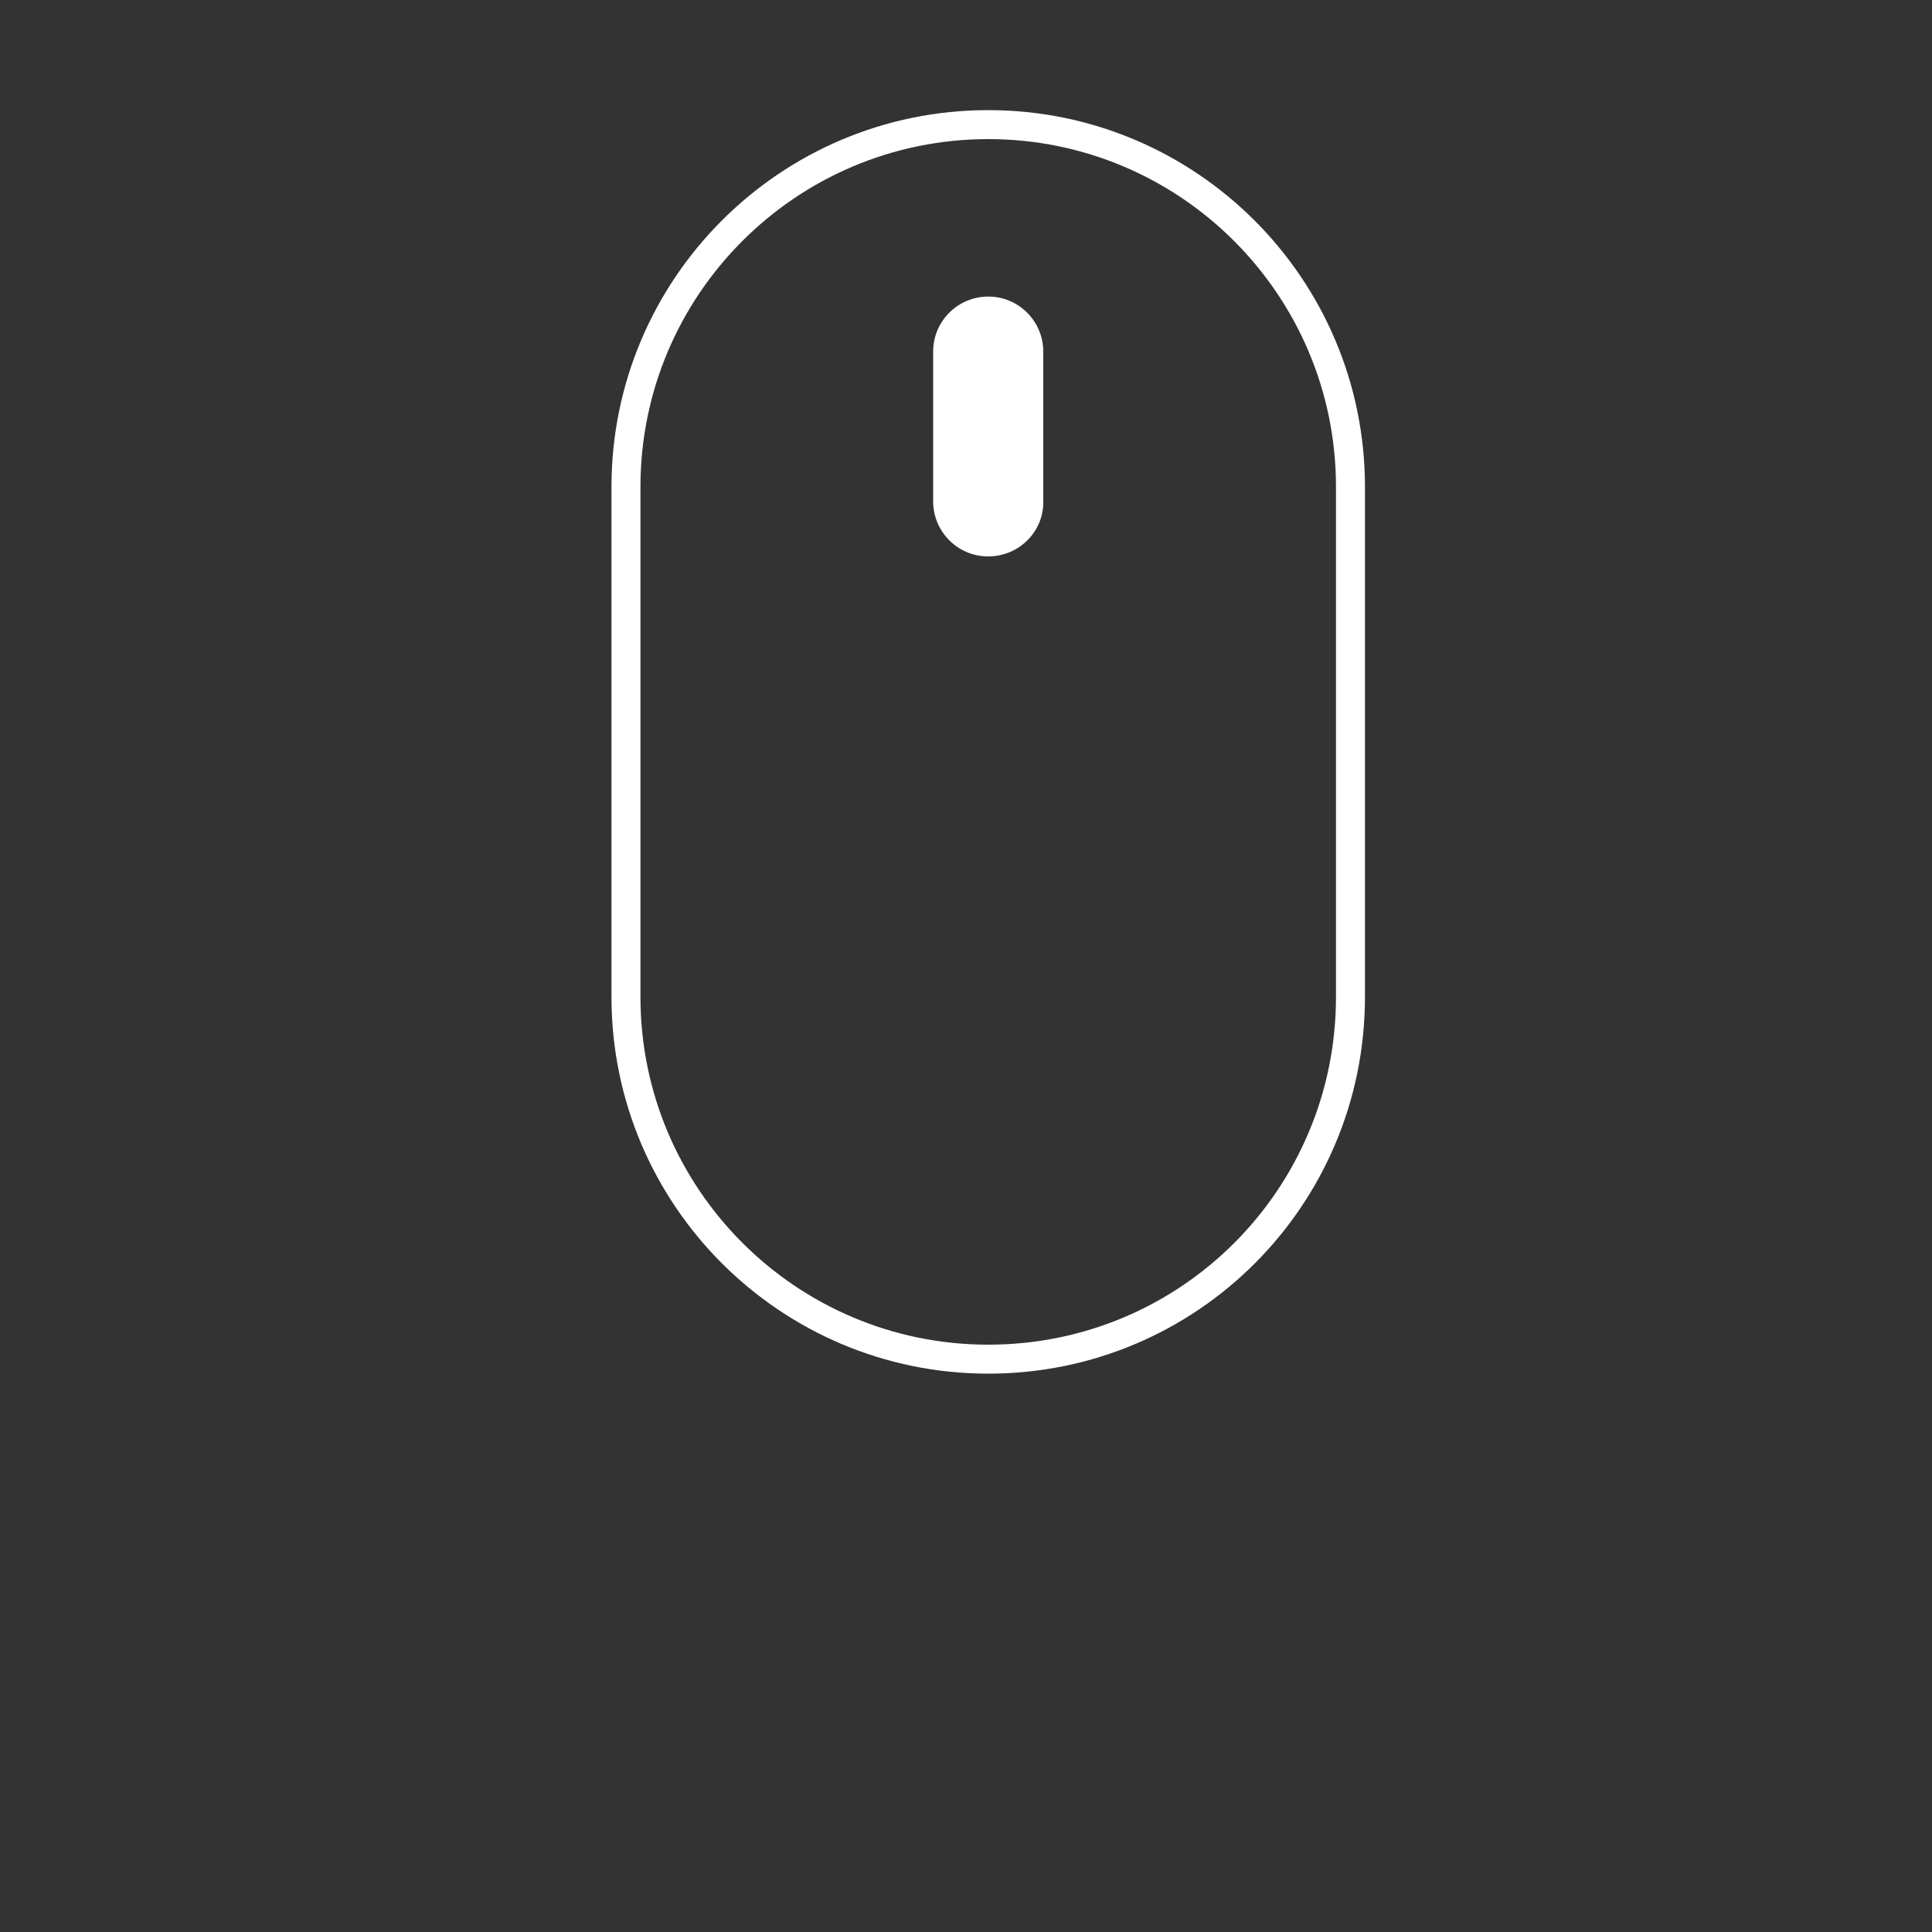 <svg version="1.1" id="Layer_1" xmlns="http://www.w3.org/2000/svg" xmlns:xlink="http://www.w3.org/1999/xlink" x="0px" y="0px"
	 viewBox="0 0 200 200" enable-background="new 0 0 200 200" xml:space="preserve">
<rect x="0" y="0" width="200" height="200" fill="#333333" stroke="none"/>
<path fill="none" stroke="#ffffff" stroke-width="3" stroke-miterlimit="10" d="M102.3,140.7L102.3,140.7
	c-20.7,0-37.5-16.8-37.5-37.5V50.4c0-20.7,16.8-37.5,37.5-37.5h0c20.7,0,37.5,16.8,37.5,37.5v52.8
	C139.8,123.9,123.1,140.7,102.3,140.7z"/>
<path fill="#ffffff" d="M102.3,57.6L102.3,57.6c-3.2,0-5.7-2.6-5.7-5.7V36.4c0-3.2,2.6-5.7,5.7-5.7h0c3.2,0,5.7,2.6,5.7,5.7v15.4
	C108.1,55,105.5,57.6,102.3,57.6z"/>
</svg>
